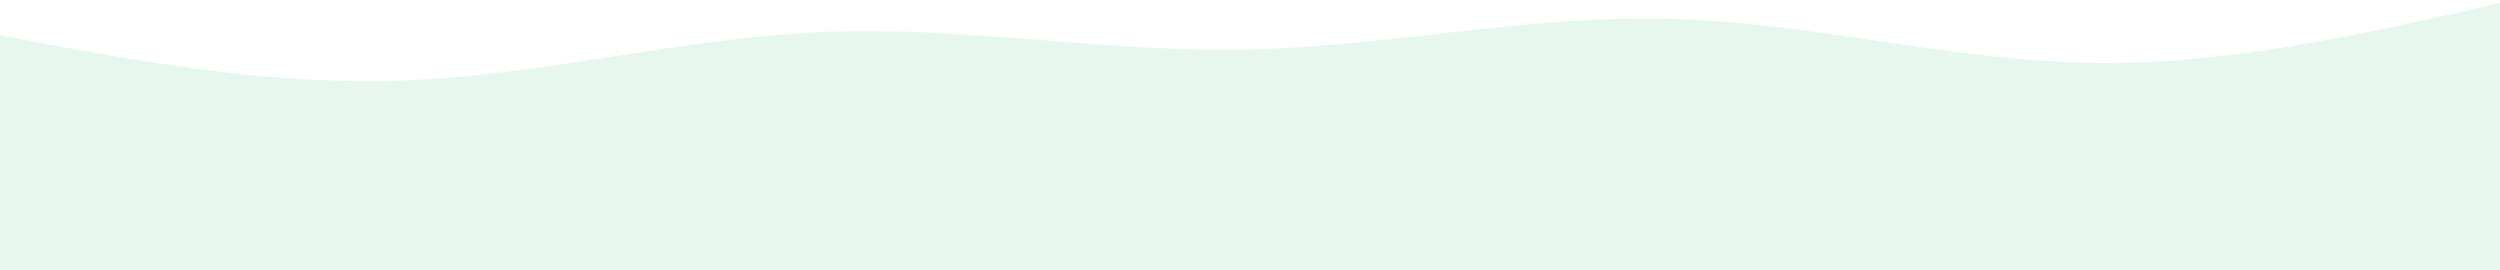 <svg width="1710" height="185" viewBox="0 0 1710 185" fill="none" xmlns="http://www.w3.org/2000/svg">
<path d="M-12 21.788C83.999 40.227 179.997 58.666 276.002 55.036C372.001 51.406 467.999 25.71 563.998 21.788C660.003 17.87 756.001 35.727 852 33.88C947.999 32.034 1044 10.481 1140 12.721C1236 14.965 1332 40.995 1428 42.948C1524 44.897 1620 22.765 1716 0.633V185C1620 185 1524 185 1428 185C1332 185 1236 185 1140 185C1044 185 947.999 185 852 185C756.001 185 660.003 185 563.998 185C467.999 185 372.001 185 276.002 185C179.997 185 83.999 185 -12 185V21.788Z" fill="#88D3A0" fill-opacity="0.19"/>
</svg>

